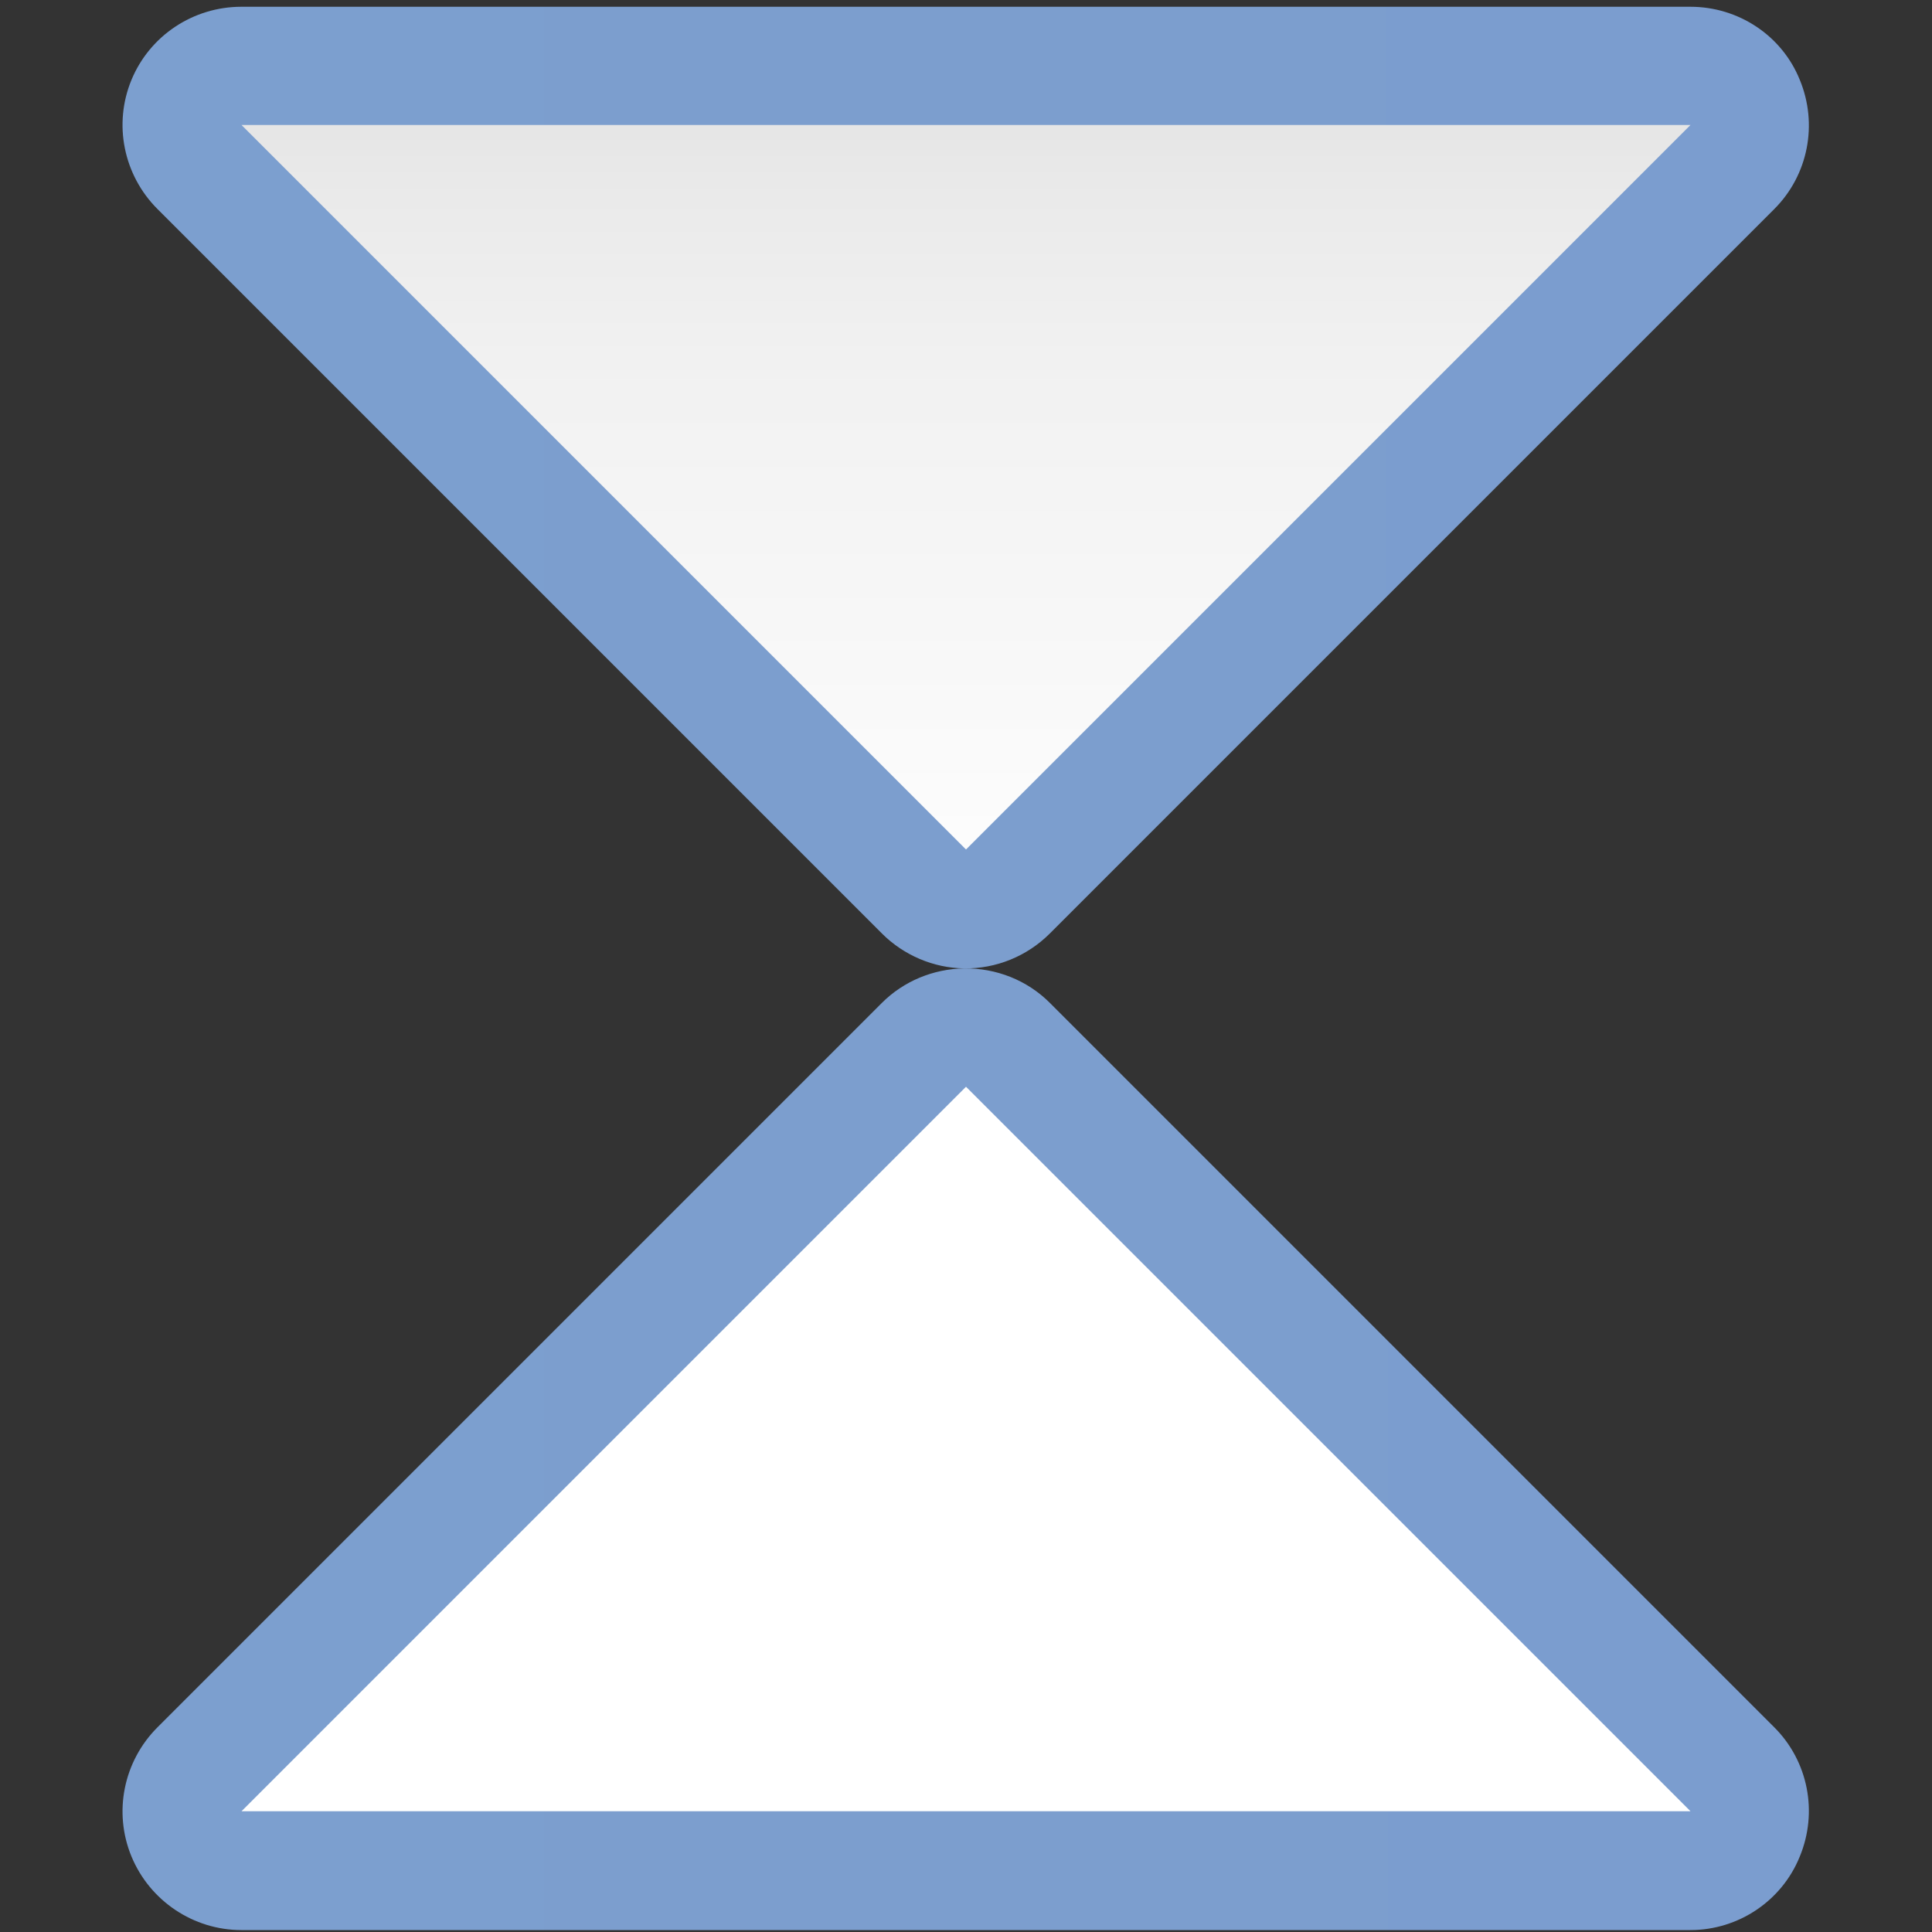 <svg height="16pt" viewBox="0 0 16 16" width="16pt" xmlns="http://www.w3.org/2000/svg" xmlns:xlink="http://www.w3.org/1999/xlink"><rect x="0" y="0" width="16" height="16" fill="#333333" stroke="none"/><linearGradient id="a"><stop offset="0" stop-color="#7c9fcf"/><stop offset=".5" stop-color="#7c9ece"/><stop offset="1" stop-color="#7b9dcf"/></linearGradient><linearGradient id="b" gradientUnits="userSpaceOnUse" x1="1.017" x2="14.983" xlink:href="#a" y1="12" y2="12"/><linearGradient id="c"><stop offset="0" stop-color="#fff"/><stop offset=".506" stop-color="#fff"/><stop offset=".823" stop-color="#f1f1f1"/><stop offset=".906" stop-color="#eaeaea"/><stop offset="1" stop-color="#dfdfdf"/></linearGradient><linearGradient id="d" gradientUnits="userSpaceOnUse" x1="8" x2="8" xlink:href="#c" y1="16" y2="0"/><linearGradient id="e" gradientTransform="matrix(.472 0 0 -.472 0 140.351)" gradientUnits="userSpaceOnUse" x1="2.152" x2="31.714" xlink:href="#a" y1="288.534" y2="288.534"/><linearGradient id="f" gradientTransform="matrix(.472 0 0 -.472 0 140.351)" gradientUnits="userSpaceOnUse" x1="16.933" x2="16.933" xlink:href="#c" y1="263.21" y2="297.077"/><g fill-rule="evenodd"><path d="m7.984 8.02c-.254.004-.5.105-.68.285l-6 6c-.281.281-.367.703-.215 1.07s.512.609.91.609h12c.398 0 .758-.242.906-.609.152-.367.07-.789-.211-1.07l-6-6c-.188-.188-.445-.289-.711-.285zm0 0" fill="url(#b)"/><path d="m2 15 6-6 6 6zm0 0" fill="url(#d)"/><path d="m7.984 8.02c-.254-.004-.5-.109-.68-.289l-6-6c-.281-.281-.367-.703-.215-1.07.152-.367.512-.605.91-.605h12c.398 0 .758.238.906.605.152.367.07.789-.211 1.07l-6 6c-.188.188-.445.293-.711.289zm0 0" fill="url(#e)"/><path d="m2 1.035 6 6 6-6zm0 0" fill="url(#f)"/></g></svg>